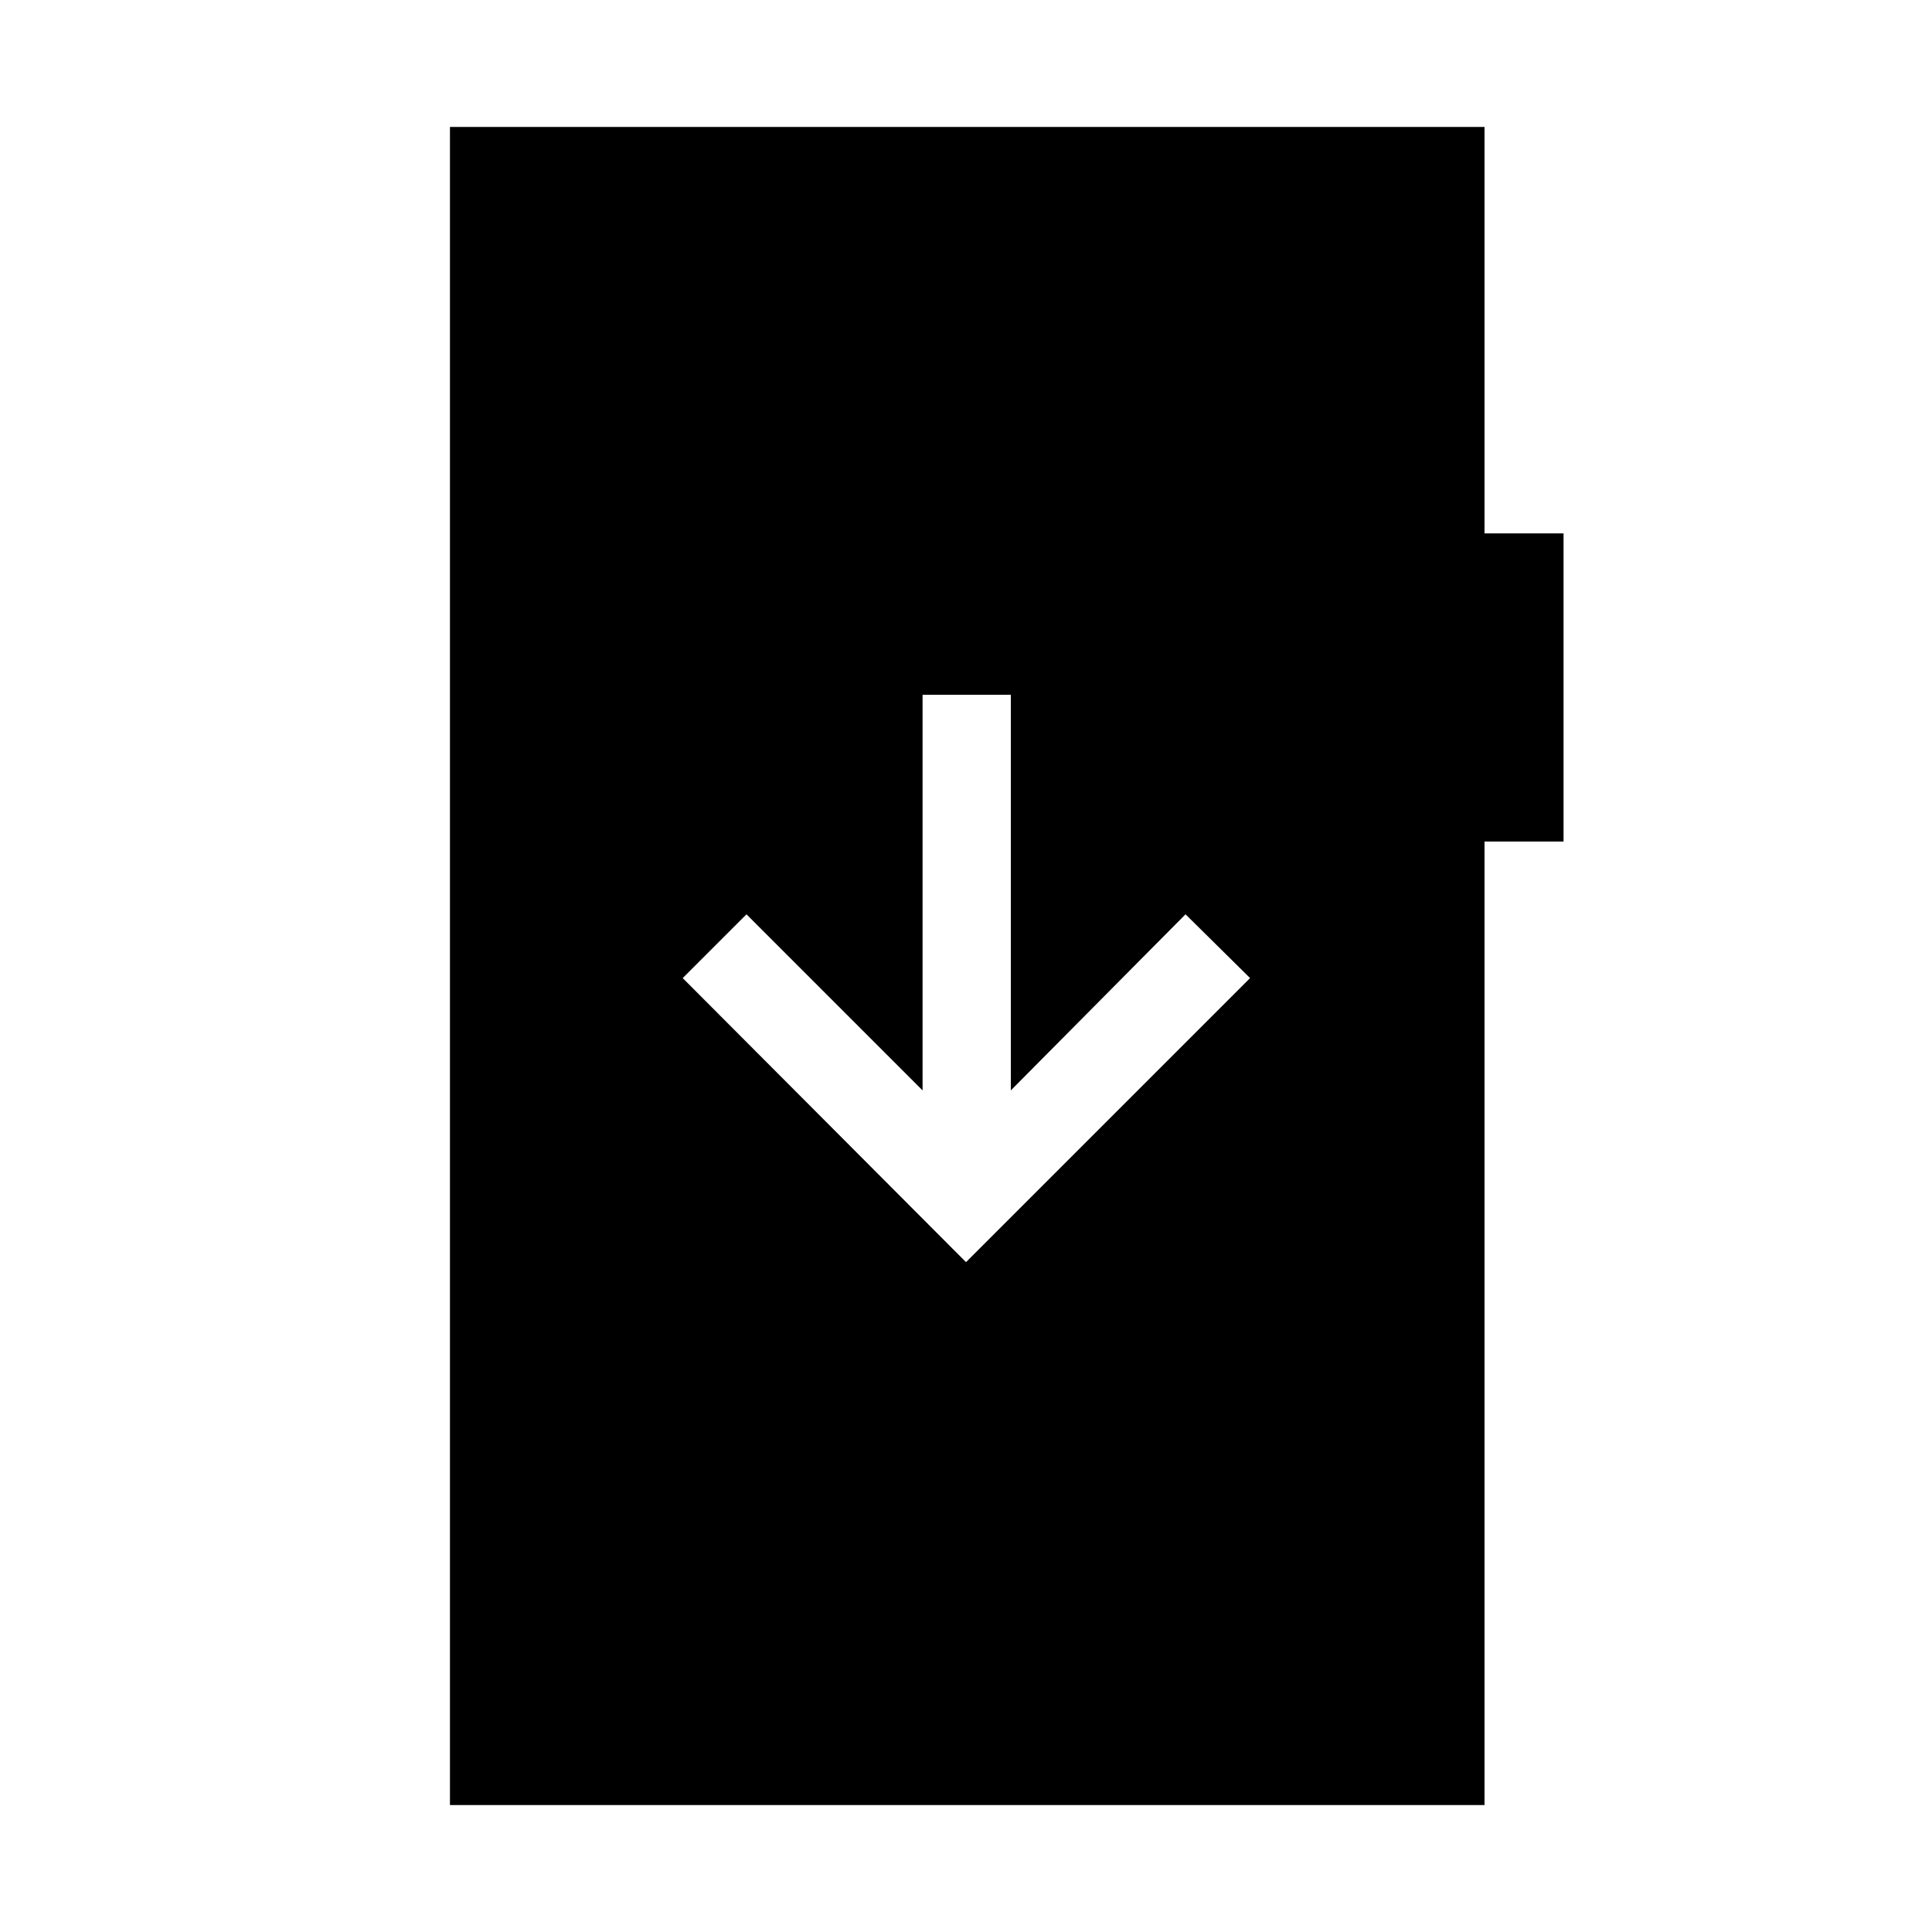 <svg xmlns="http://www.w3.org/2000/svg" height="48" viewBox="0 -960 960 960" width="48"><path d="M480-332.85 621.15-474l-32.07-31.69-86.81 87.5v-196.58h-43.85v196.58l-87.5-87.5L339.23-474 480-332.85ZM223.58-63.08v-833.84h514.07v201.96h39.27v153.11h-39.27v478.77H223.58Z"/></svg>